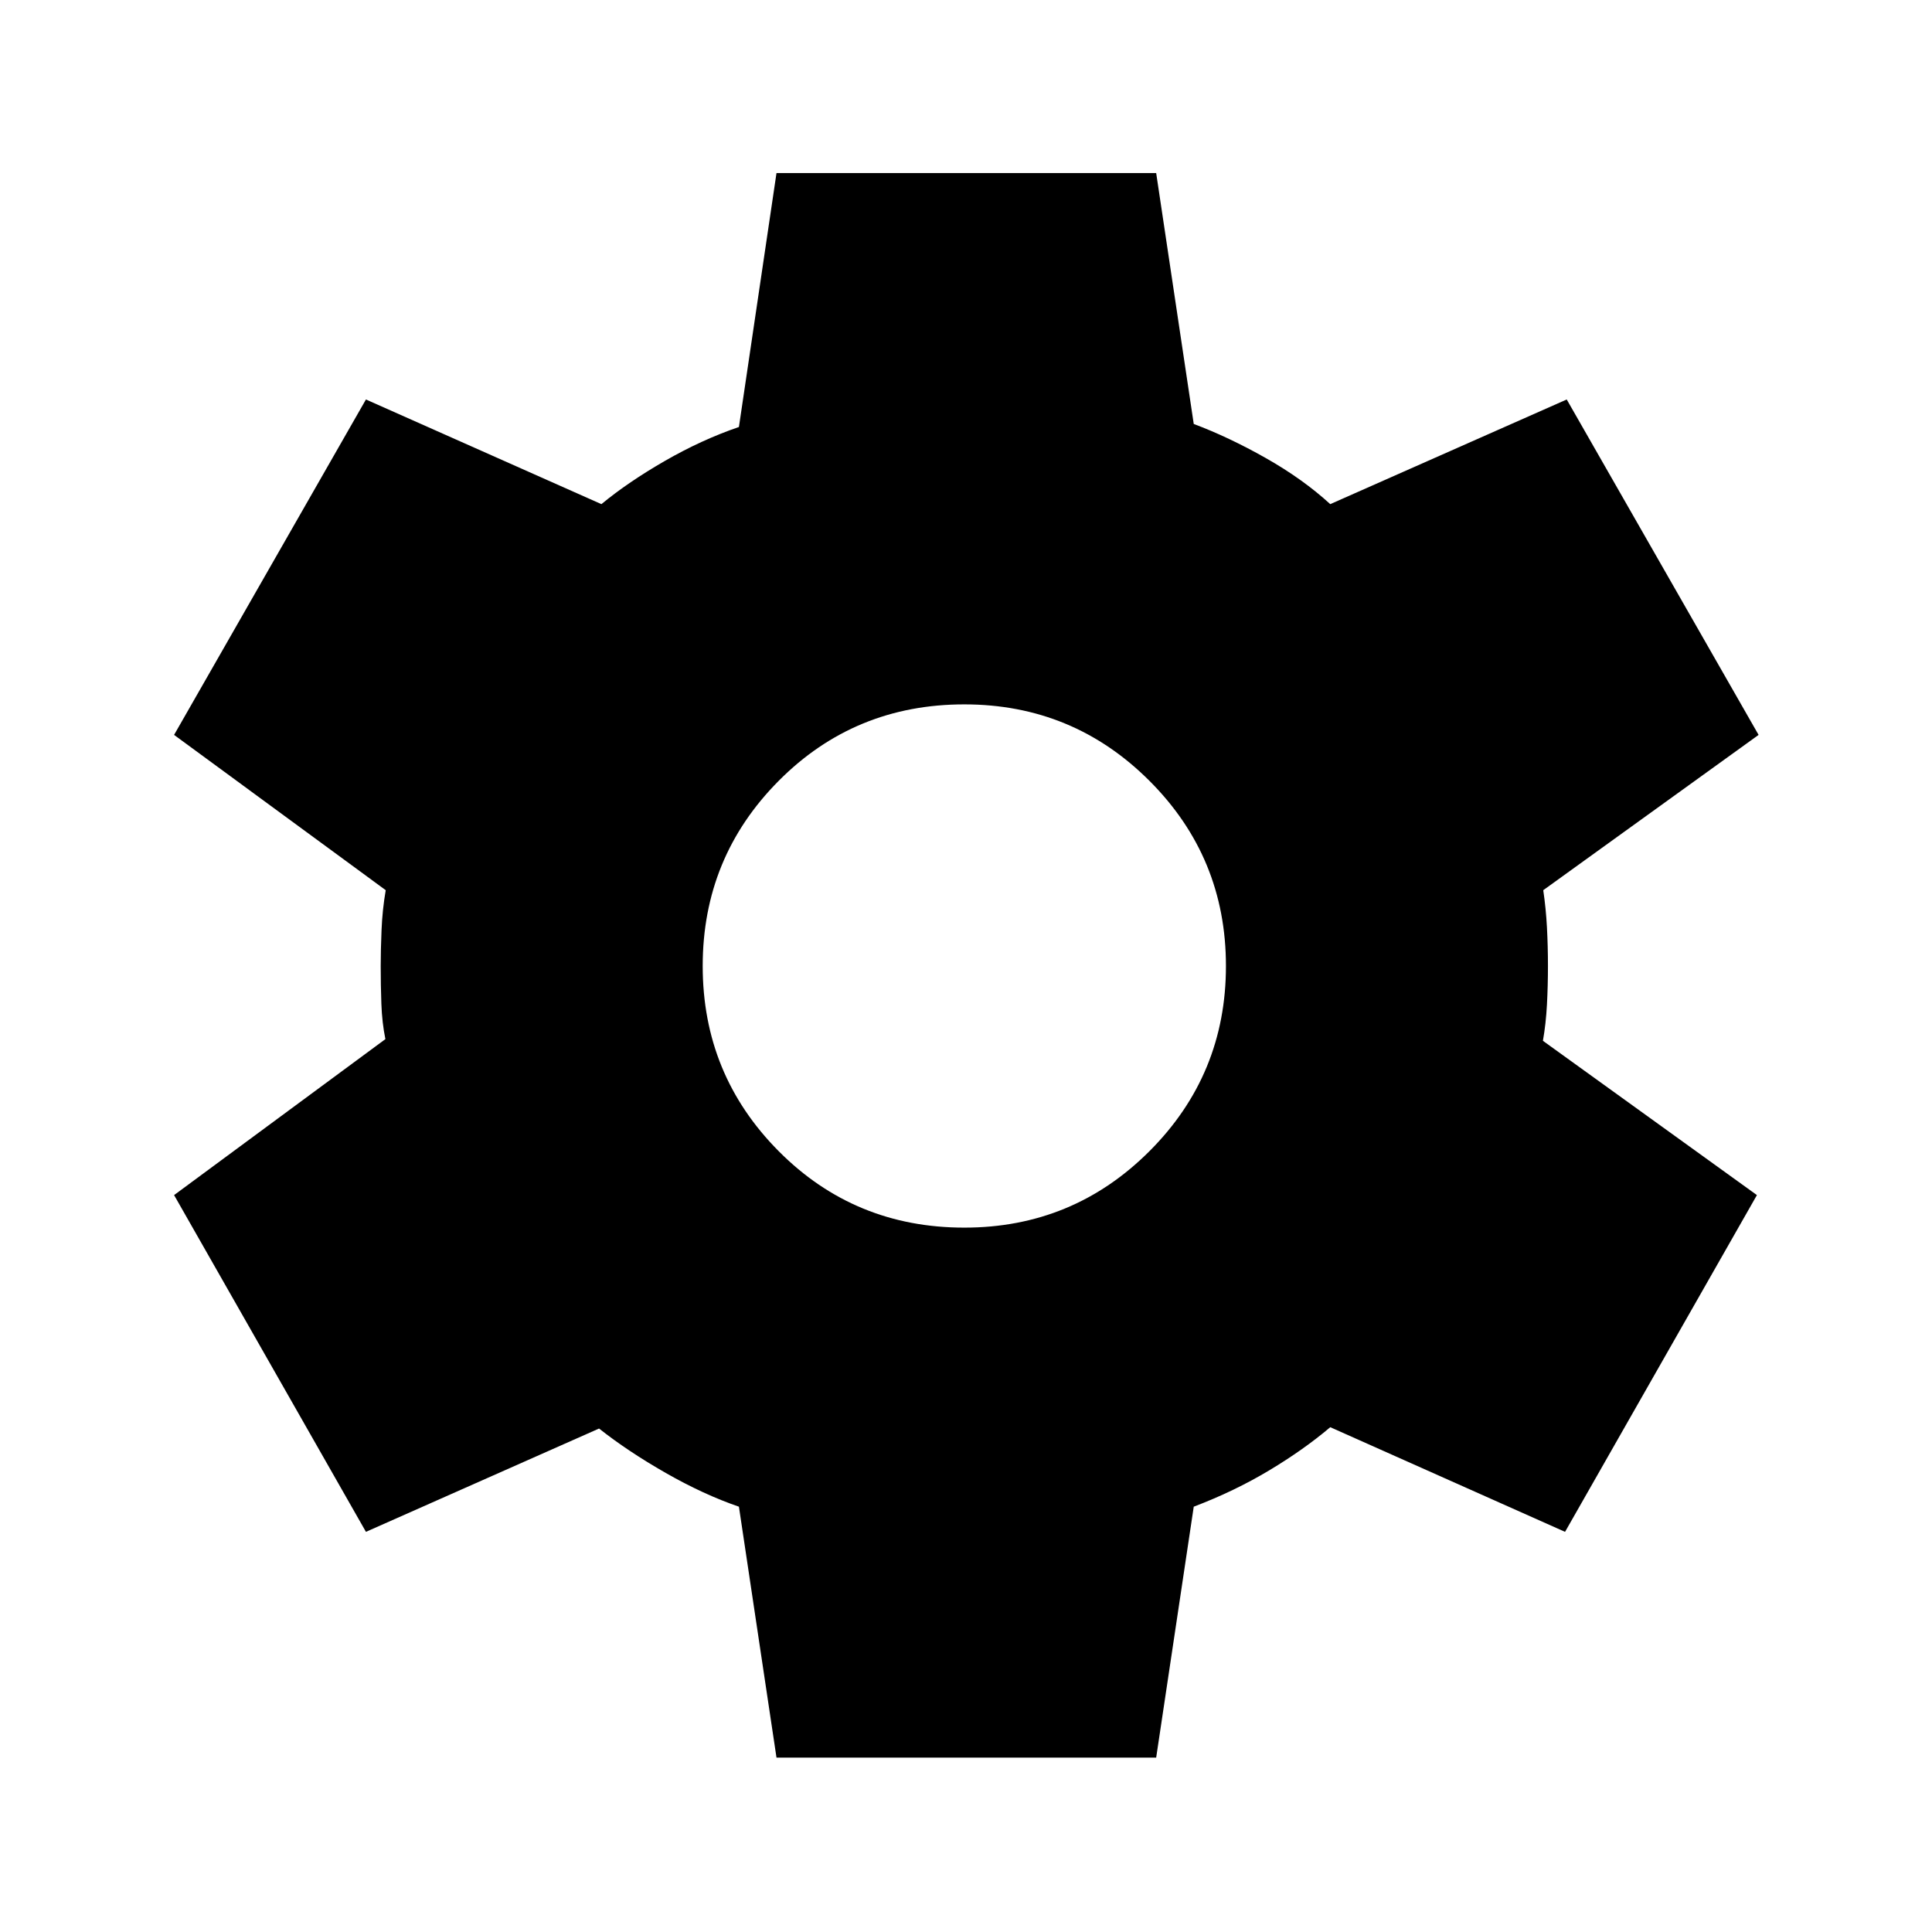 <svg xmlns="http://www.w3.org/2000/svg" height="40" viewBox="0 -960 960 960" width="40"><path d="m385.834-86.667-18.667-124.666q-17.5-6-36.334-16.75-18.833-10.75-33.167-22.084l-115.833 51.334L86.5-366.166l105-77.5q-1.667-8.167-2-17.501-.333-9.333-.333-18.833 0-7.667.416-17.833.417-10.167 2.084-19.834L86.5-594.834 181.833-761.5l117 52q13.333-11 31.584-21.5 18.25-10.5 36.75-16.833L385.834-874H574.5l18.666 124.667q17.334 6.5 35.751 16.916Q647.334-722 661-709.5l117.5-52 95.333 166.666-107 77.167q1.334 9 1.834 18.417.5 9.417.5 19.25t-.5 19.25q-.5 9.417-2 17.917L873-366.166l-95.333 167.333L661-250.834q-13.166 11.167-30.417 21.501-17.25 10.333-37.417 18L574.5-86.667H385.834ZM479.167-350q54 0 92-38t38-92q0-54-38-92t-92-38q-54.5 0-92.25 38t-37.75 92q0 54 37.75 92t92.25 38Z"/></svg>
